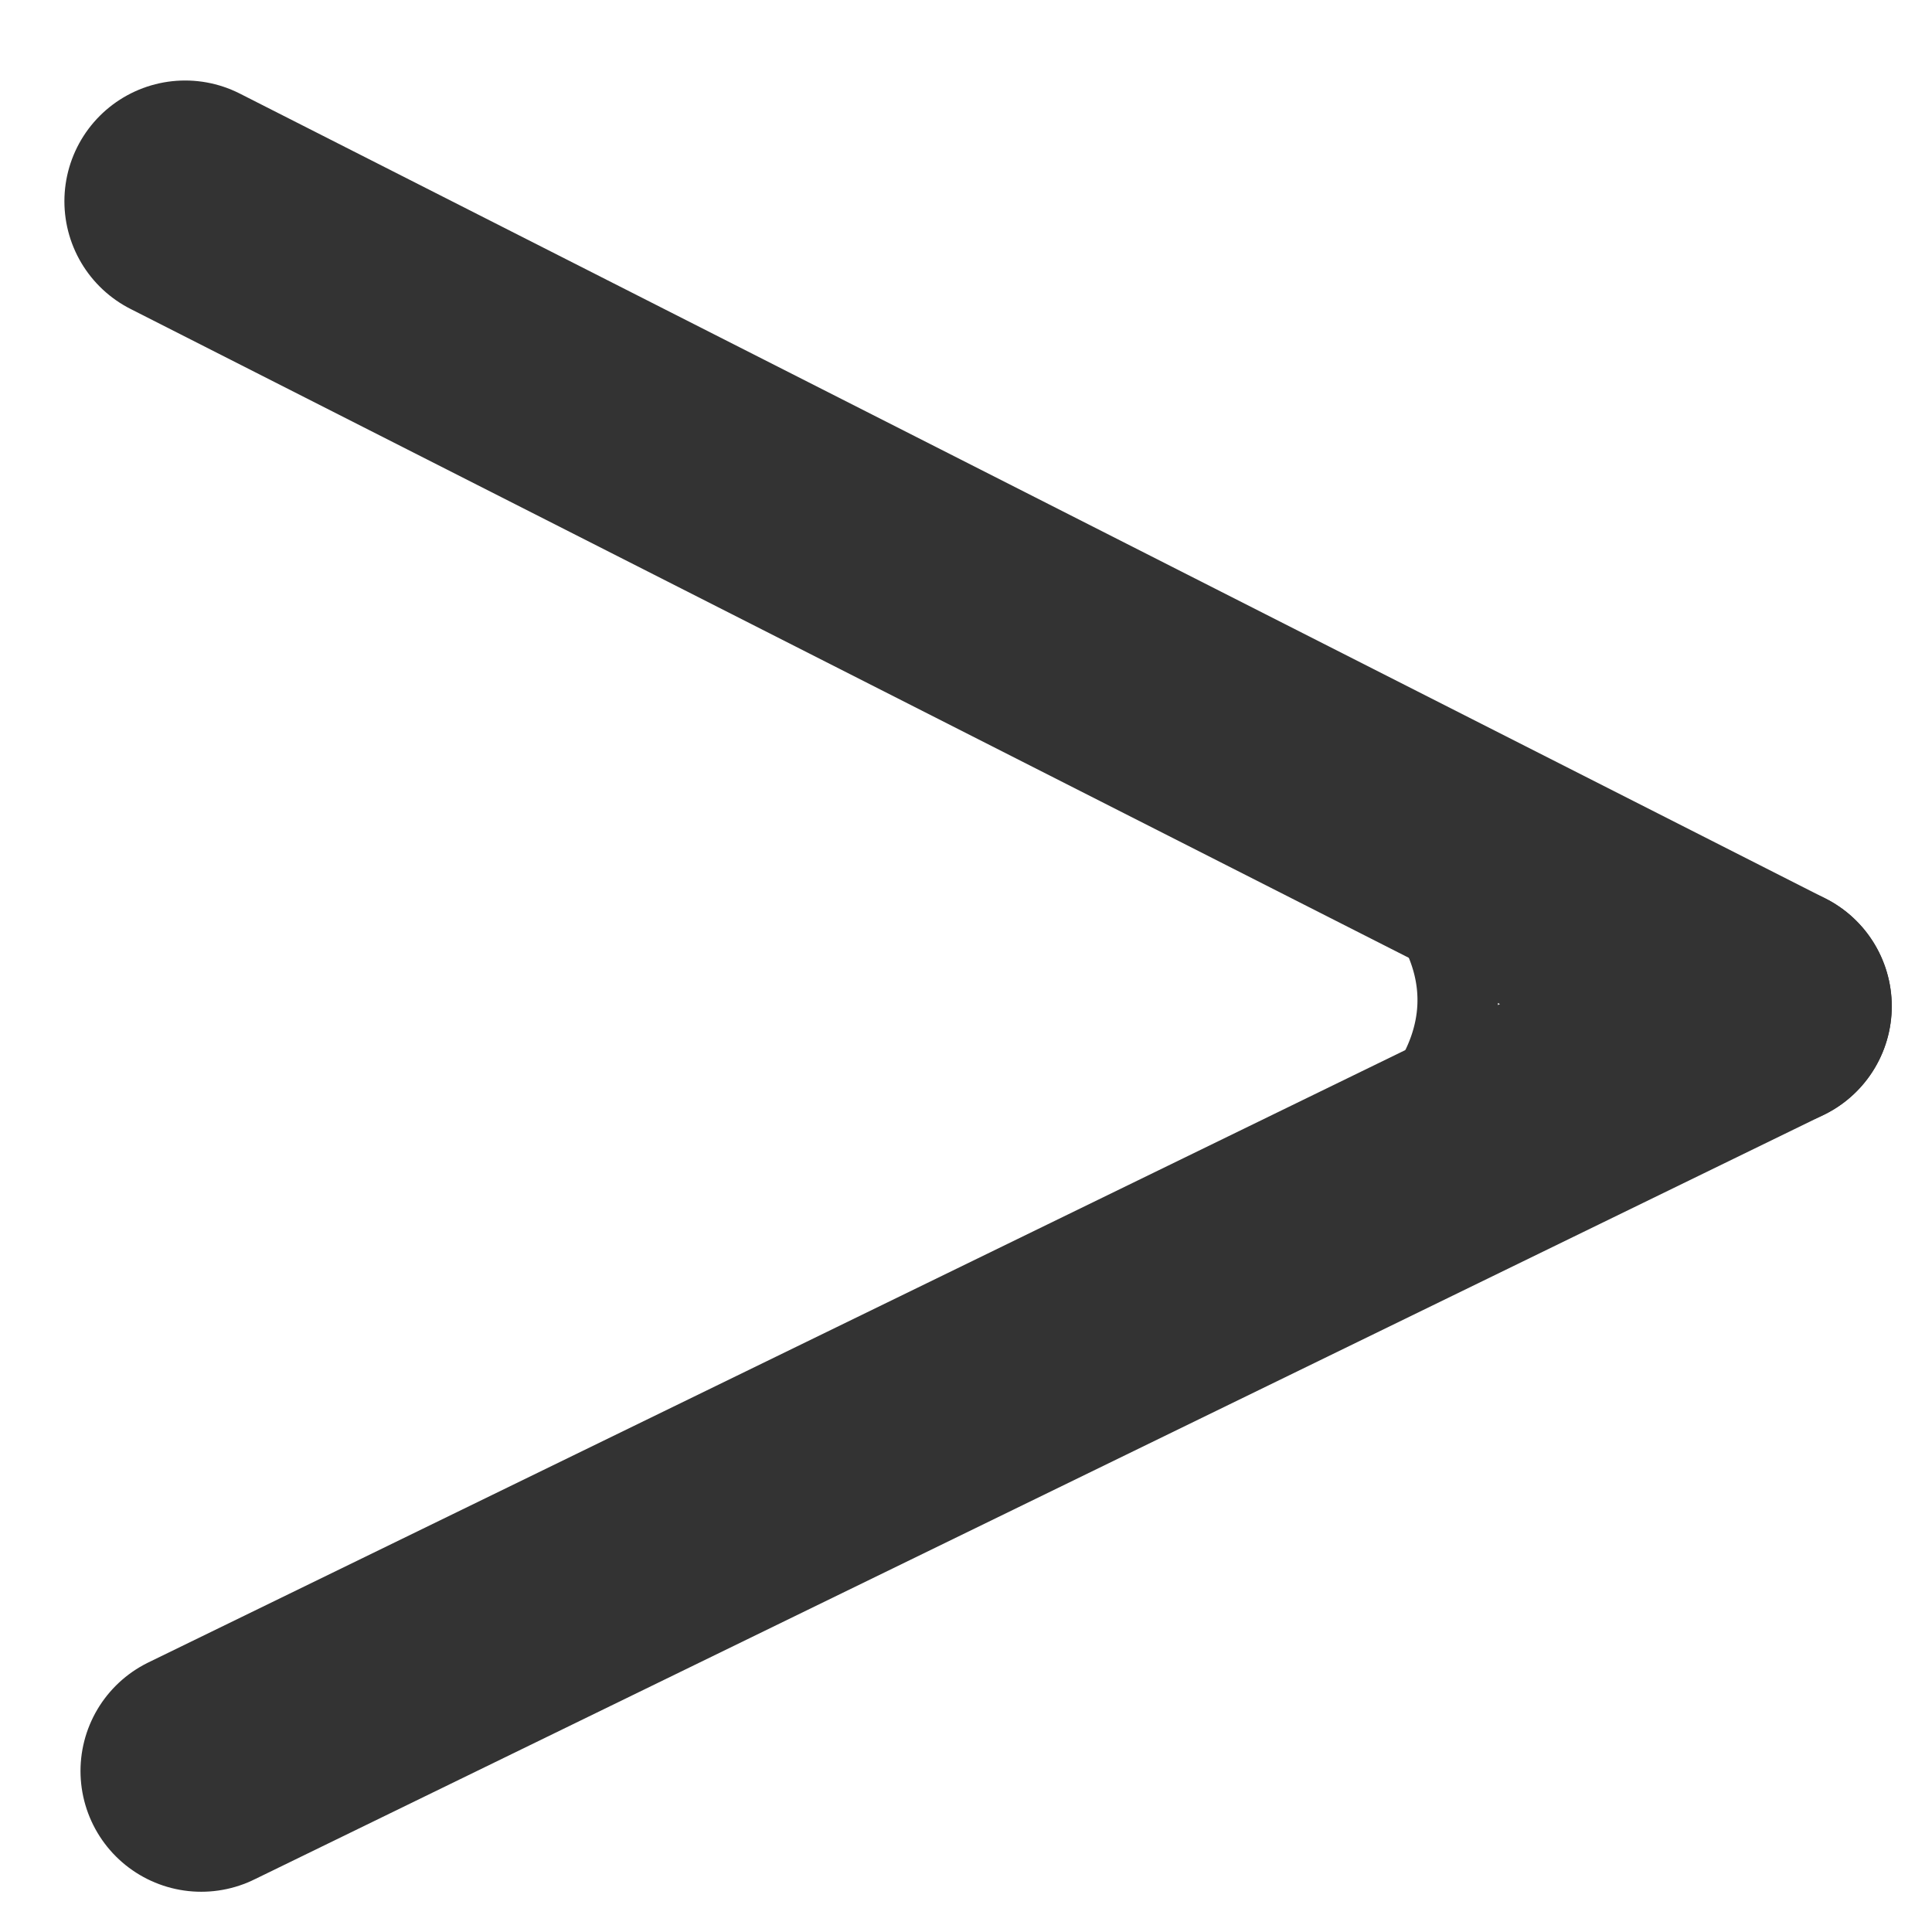 <svg width="24" height="24" class="w-6 h-6" viewBox="0 0 24 24" xmlns="http://www.w3.org/2000/svg" version="1.1" xmlns:xlink="http://www.w3.org/1999/xlink">
  <line x1="2.3" y1="2.5" x2="22" y2="12.5" stroke="#333333" stroke-width="3" stroke-linecap="round" stroke-linejoin="round"></line>
  <line x1="2.5" y1="22" x2="22" y2="12.5" stroke="#333333" stroke-width="3" stroke-linecap="round" stroke-linejoin="round"></line>
  <path d="M 16.8 14.5 A 9 4, 0, 0, 0, 17 10.5 " fill="transparent" stroke="#333333"></path>
</svg>